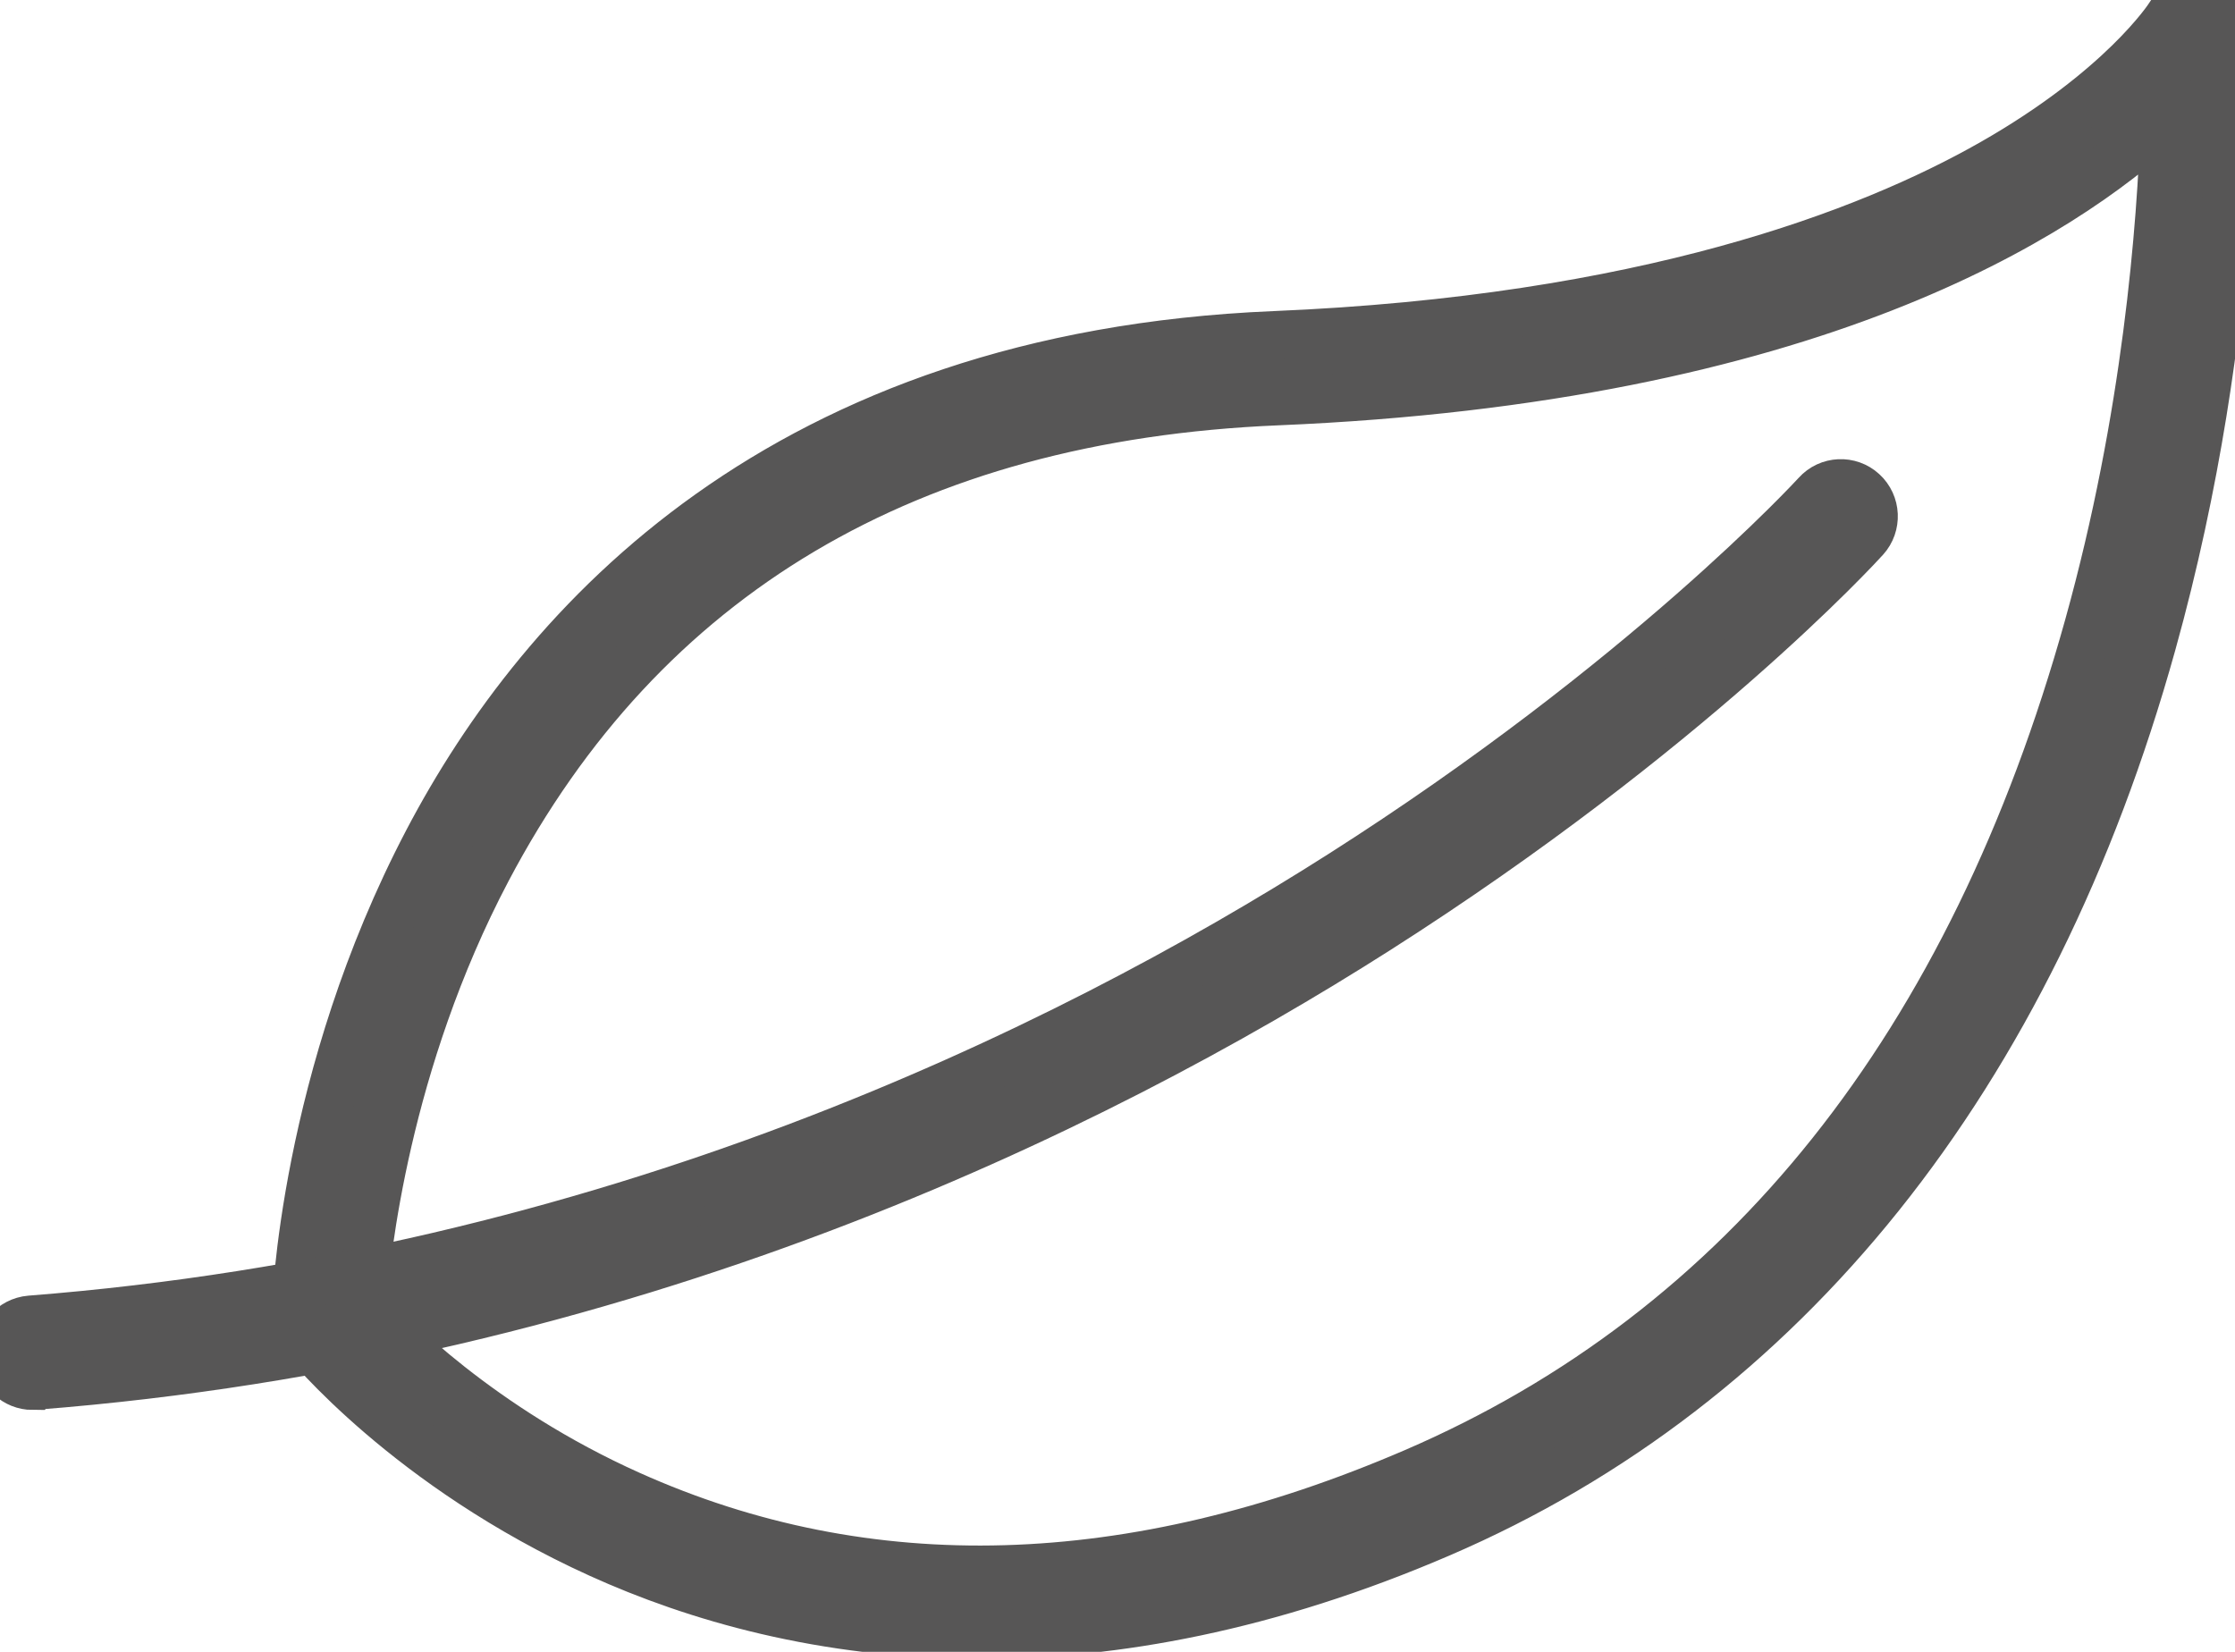 <svg width="46" height="34" viewBox="0 0 46 34" fill="none" xmlns="http://www.w3.org/2000/svg">
<g id="Group">
<g id="Vector">
<path d="M20.171 33.645C16.941 33.645 14.303 32.868 12.343 31.979C8.403 30.192 6.32 27.631 6.234 27.523C6.134 27.397 6.079 27.239 6.087 27.079C6.091 26.881 6.256 22.184 8.803 17.322C11.172 12.801 16.117 7.325 26.228 6.903C33.856 6.585 38.47 4.802 40.996 3.367C43.68 1.839 44.63 0.37 44.662 0.321L44.663 0.32C44.82 0.067 45.122 -0.052 45.408 0.022C45.693 0.098 45.898 0.349 45.912 0.645L45.913 0.646C45.922 0.892 46.149 6.582 44.286 13.26C41.801 22.172 36.737 28.501 29.64 31.556C26.09 33.085 22.919 33.647 20.174 33.647L20.171 33.645ZM7.448 26.862C7.994 27.466 9.886 29.392 12.957 30.77C17.857 32.971 23.29 32.815 29.107 30.309C35.911 27.378 40.58 21.517 42.986 12.892C44.186 8.587 44.489 4.645 44.558 2.468C42.434 4.446 37.261 7.796 26.288 8.255C18.702 8.573 13.231 11.819 10.022 17.907C7.932 21.875 7.525 25.832 7.451 26.859L7.448 26.862Z" fill="#575656"/>
<path d="M20.171 33.645C16.941 33.645 14.303 32.868 12.343 31.979C8.403 30.192 6.32 27.631 6.234 27.523C6.134 27.397 6.079 27.239 6.087 27.079C6.091 26.881 6.256 22.184 8.803 17.322C11.172 12.801 16.117 7.325 26.228 6.903C33.856 6.585 38.47 4.802 40.996 3.367C43.68 1.839 44.63 0.37 44.662 0.321L44.663 0.32C44.82 0.067 45.122 -0.052 45.408 0.022C45.693 0.098 45.898 0.349 45.912 0.645L45.913 0.646C45.922 0.892 46.149 6.582 44.286 13.26C41.801 22.172 36.737 28.501 29.64 31.556C26.09 33.085 22.919 33.647 20.174 33.647L20.171 33.645ZM7.448 26.862C7.994 27.466 9.886 29.392 12.957 30.77C17.857 32.971 23.29 32.815 29.107 30.309C35.911 27.378 40.58 21.517 42.986 12.892C44.186 8.587 44.489 4.645 44.558 2.468C42.434 4.446 37.261 7.796 26.288 8.255C18.702 8.573 13.231 11.819 10.022 17.907C7.932 21.875 7.525 25.832 7.451 26.859L7.448 26.862Z" stroke="#575656"/>
</g>
<g id="Vector_2">
<path d="M0.673 28.521C0.323 28.521 0.028 28.251 0.002 27.895C-0.027 27.523 0.252 27.198 0.623 27.167C12.47 26.242 21.829 21.677 27.595 18.009C33.857 14.026 37.354 10.211 37.388 10.173C37.638 9.895 38.066 9.876 38.34 10.127C38.616 10.378 38.635 10.808 38.385 11.083C38.24 11.243 34.757 15.046 28.357 19.127C22.455 22.888 12.87 27.57 0.728 28.517H0.676L0.673 28.521Z" fill="#575656"/>
<path d="M0.673 28.521C0.323 28.521 0.028 28.251 0.002 27.895C-0.027 27.523 0.252 27.198 0.623 27.167C12.47 26.242 21.829 21.677 27.595 18.009C33.857 14.026 37.354 10.211 37.388 10.173C37.638 9.895 38.066 9.876 38.34 10.127C38.616 10.378 38.635 10.808 38.385 11.083C38.24 11.243 34.757 15.046 28.357 19.127C22.455 22.888 12.87 27.57 0.728 28.517H0.676L0.673 28.521Z" stroke="#575656"/>
</g>
</g>
</svg>
